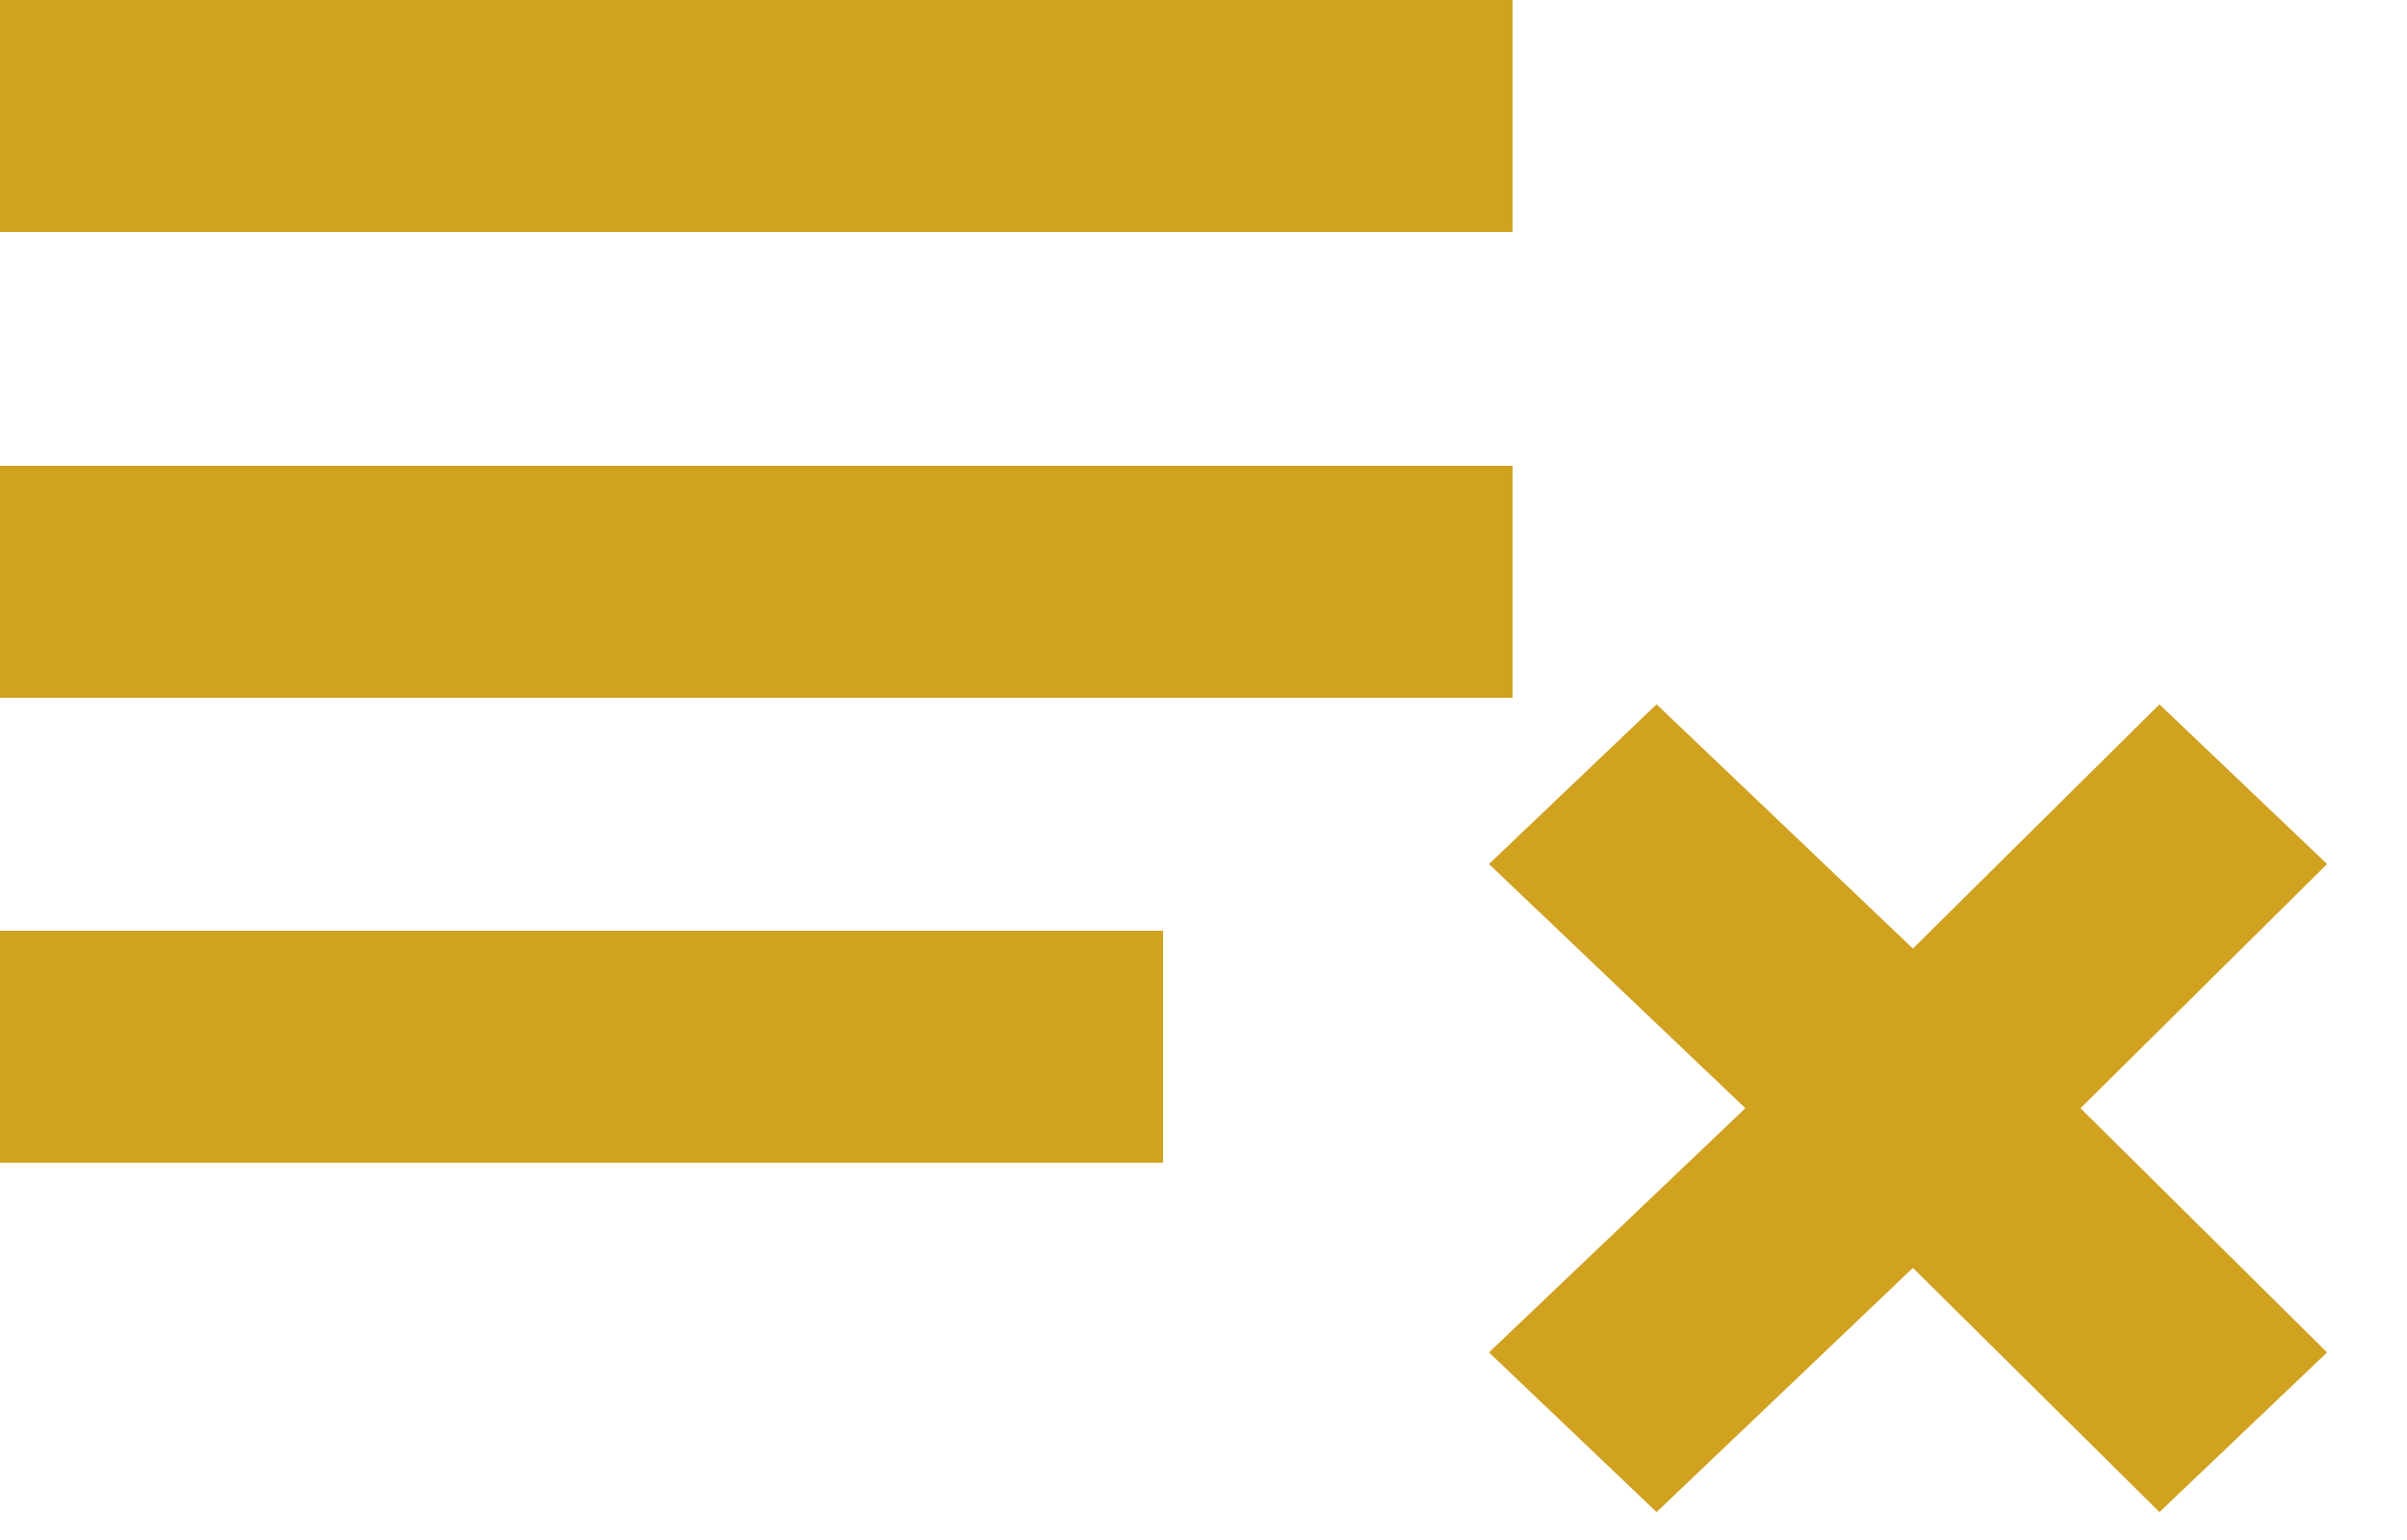 <svg width="25" height="16" viewBox="0 0 25 16" fill="none" xmlns="http://www.w3.org/2000/svg">
<path d="M17.206 15.71L15.465 14.051L18.128 11.514L15.465 8.977L17.206 7.318L19.868 9.855L22.429 7.318L24.17 8.977L21.609 11.514L24.17 14.051L22.429 15.71L19.868 13.173L17.206 15.71Z" fill="#D0A220"/>
<path d="M12.08 9.67H0V12.08H12.08V9.67Z" fill="#D0A220"/>
<path d="M15.71 4.84H0V7.25H15.71V4.84Z" fill="#D0A220"/>
<path d="M15.71 0H0V2.41H15.71V0Z" fill="#D0A220"/>
</svg>
